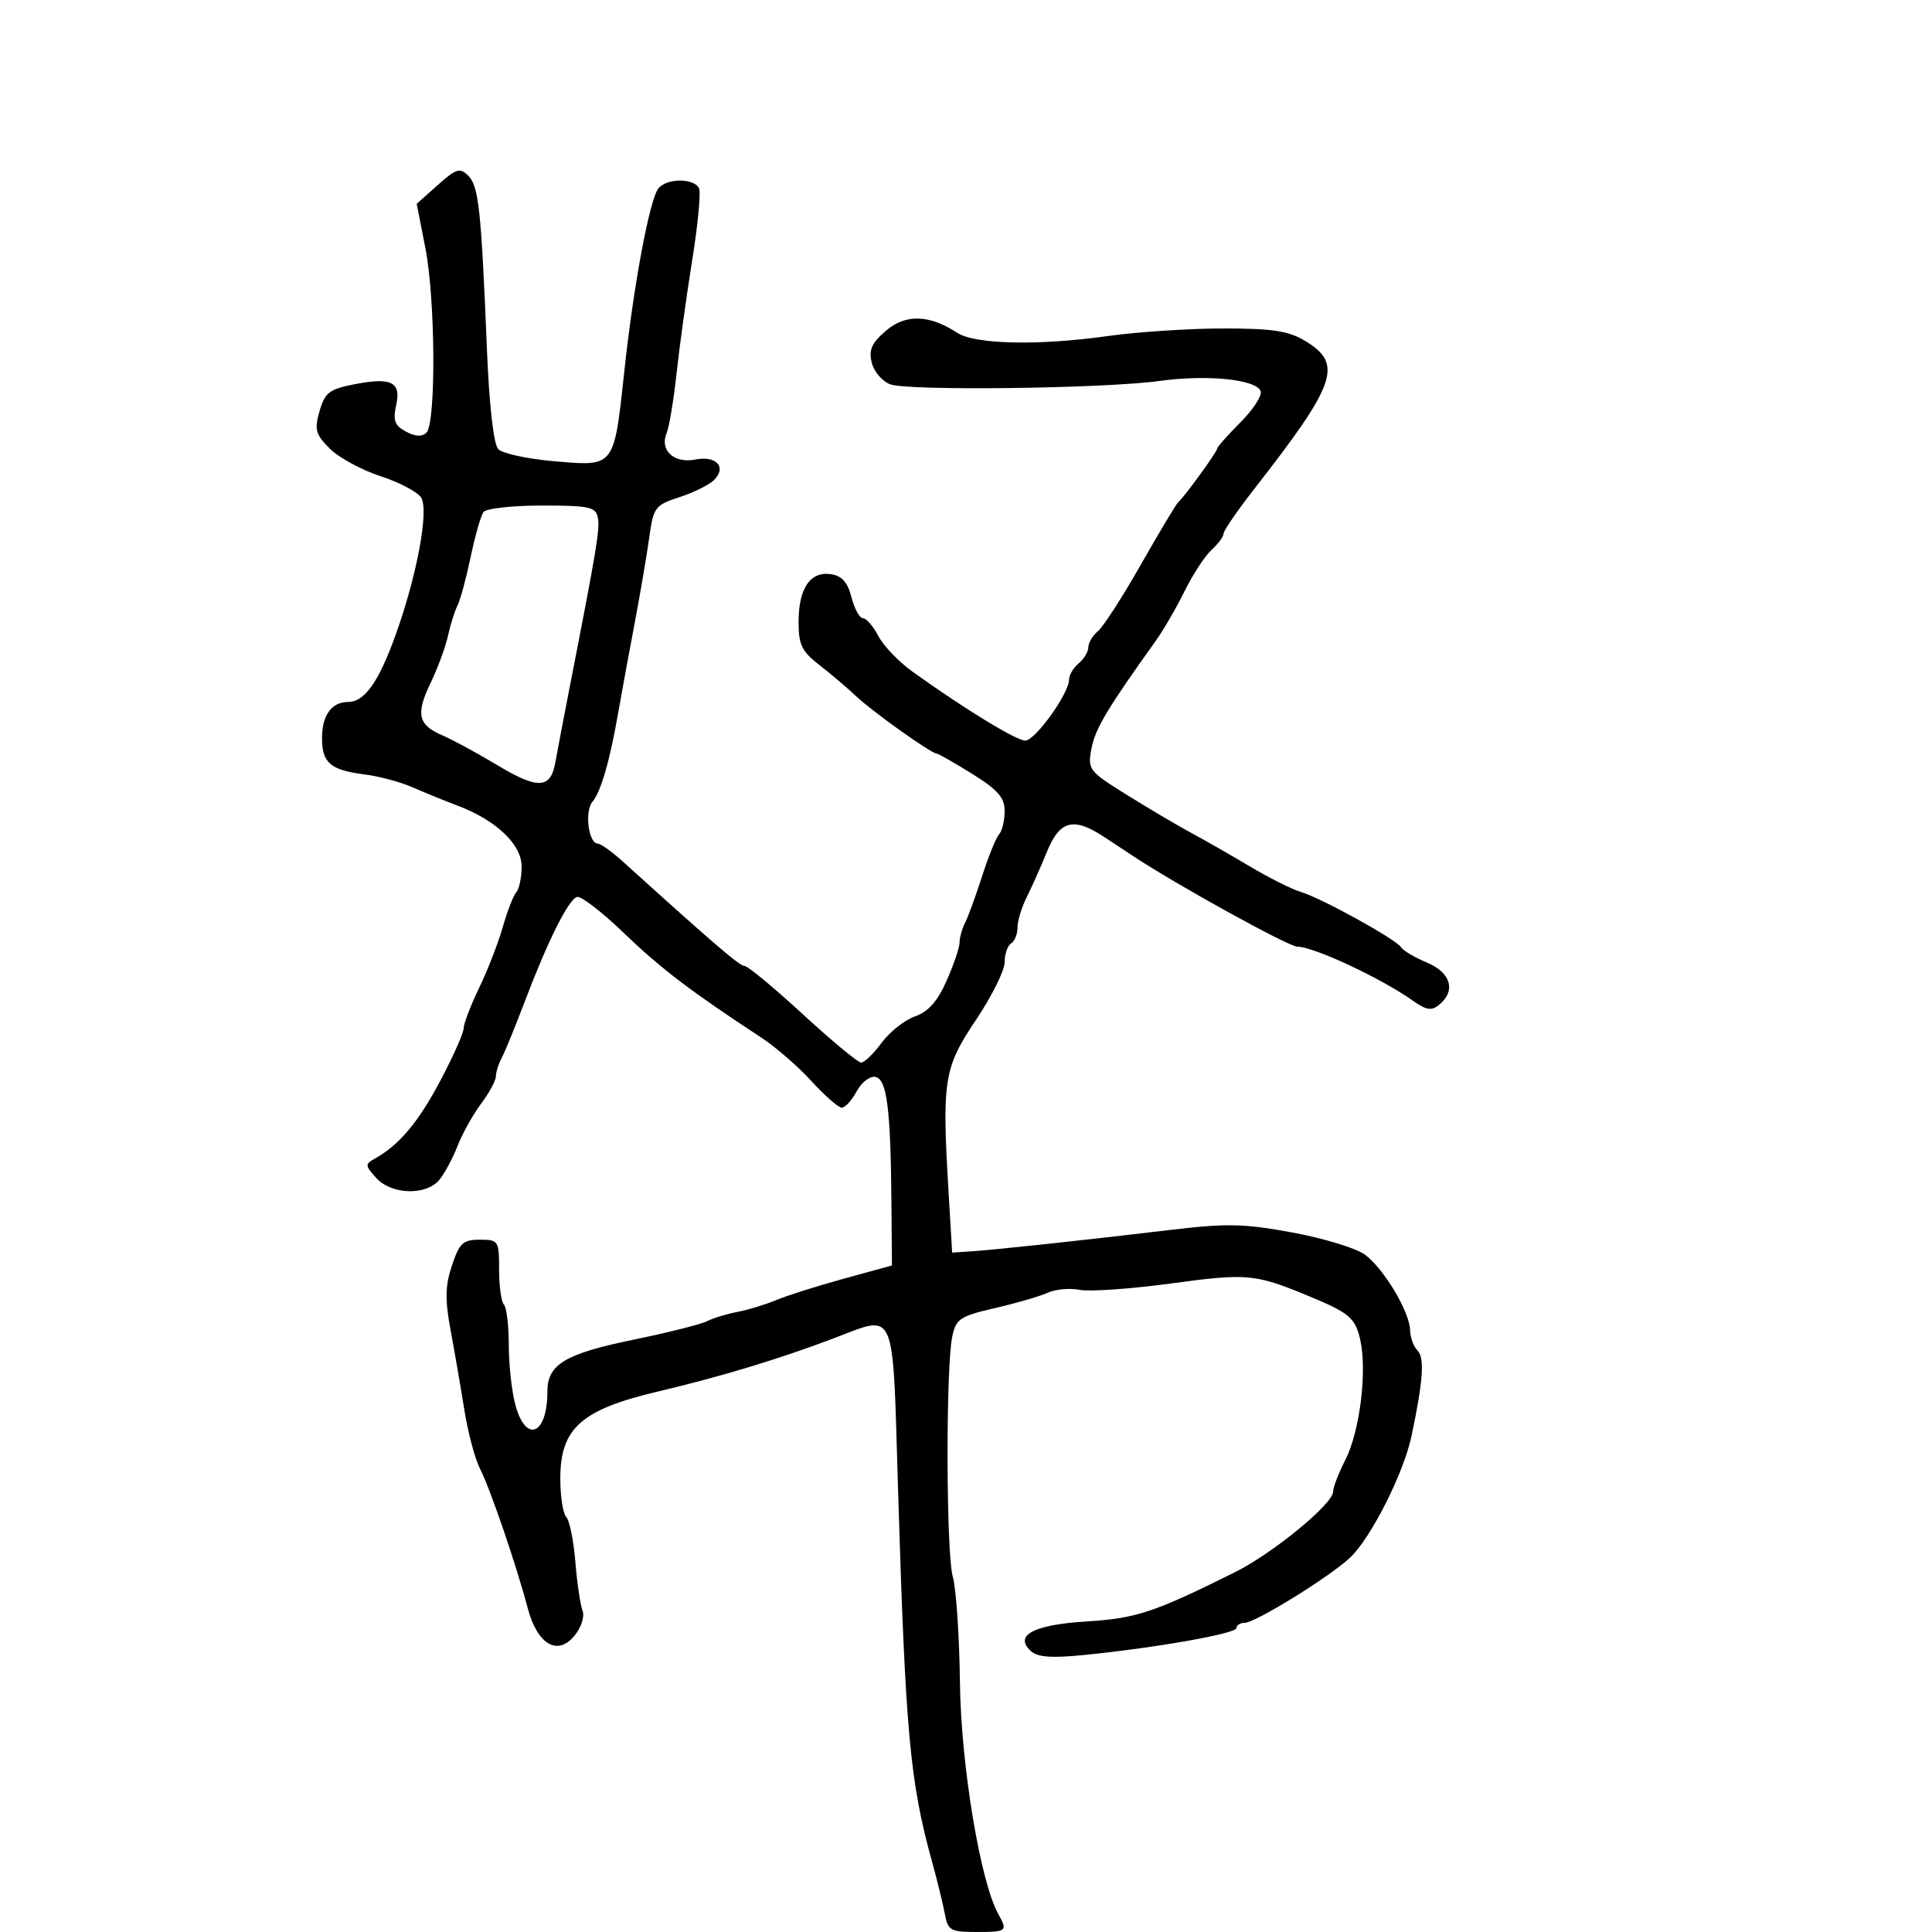 <svg xmlns="http://www.w3.org/2000/svg" width="300" height="300" viewBox="0 0 300 300" version="1.1">
  <defs/>
  <path d="M67.974,28.732 C70.85,26.163 71.418,25.989 72.712,27.284 C74.332,28.903 74.722,32.52 75.599,54 C75.967,63.032 76.637,68.969 77.375,69.744 C78.027,70.428 81.985,71.278 86.171,71.632 C90.106,71.965 92.351,72.199 93.753,71.224 C95.676,69.885 96.014,66.268 96.96,57.5 C98.393,44.215 100.872,30.958 102.242,29.25 C103.56,27.607 107.925,27.642 108.562,29.302 C108.837,30.018 108.342,35.08 107.463,40.552 C106.584,46.023 105.499,53.875 105.053,58 C104.607,62.125 103.912,66.293 103.509,67.263 C102.403,69.925 104.678,72.014 107.966,71.357 C111.227,70.705 112.896,72.539 110.868,74.547 C110.116,75.292 107.7,76.487 105.5,77.202 C101.701,78.436 101.465,78.753 100.809,83.501 C100.428,86.25 99.392,92.325 98.506,97 C97.62,101.675 96.504,107.75 96.026,110.5 C94.699,118.132 93.323,122.906 91.987,124.515 C90.738,126.02 91.392,131 92.839,131 C93.279,131 95.008,132.238 96.68,133.75 C111.005,146.705 114.846,150 115.625,150 C116.119,150 120.191,153.375 124.674,157.5 C129.157,161.625 133.229,165 133.724,165 C134.219,165 135.65,163.612 136.904,161.916 C138.158,160.22 140.491,158.376 142.088,157.819 C144.141,157.104 145.579,155.481 146.996,152.277 C148.098,149.785 149,147.122 149,146.359 C149,145.597 149.396,144.191 149.879,143.236 C150.363,142.281 151.551,139.025 152.519,136 C153.487,132.975 154.667,130.072 155.14,129.55 C155.613,129.027 156,127.407 156,125.949 C156,123.845 154.956,122.65 150.934,120.149 C148.147,118.417 145.661,117 145.409,117 C144.589,117 135.376,110.429 132.907,108.083 C131.583,106.825 129.037,104.664 127.25,103.279 C124.501,101.15 124,100.117 124,96.572 C124,91.373 125.805,88.693 128.997,89.155 C130.724,89.405 131.613,90.396 132.219,92.75 C132.68,94.537 133.483,96 134.003,96 C134.523,96 135.592,97.237 136.379,98.75 C137.166,100.263 139.54,102.744 141.655,104.265 C149.629,109.998 157.803,115 159.198,115 C160.743,115 166,107.683 166,105.533 C166,104.824 166.675,103.685 167.5,103 C168.325,102.315 169,101.19 169,100.5 C169,99.81 169.671,98.688 170.49,98.008 C171.31,97.328 174.318,92.66 177.176,87.636 C180.033,82.611 182.627,78.275 182.941,78 C183.924,77.138 189,70.157 189,69.667 C189,69.41 190.614,67.586 192.588,65.612 C194.561,63.639 195.986,61.457 195.756,60.763 C195.144,58.916 187.455,58.128 180.06,59.153 C171.535,60.335 141.107,60.721 138.252,59.683 C137.016,59.234 135.718,57.725 135.368,56.331 C134.868,54.336 135.337,53.274 137.563,51.361 C140.62,48.734 144.294,48.836 148.616,51.668 C151.379,53.478 161.206,53.697 171.974,52.188 C176.634,51.535 184.734,51.002 189.974,51.004 C197.706,51.007 200.112,51.381 202.75,52.989 C208.572,56.539 207.508,59.589 194.75,75.936 C192.137,79.284 190,82.398 190,82.856 C190,83.315 189.165,84.445 188.145,85.369 C187.125,86.292 185.239,89.174 183.954,91.774 C182.669,94.373 180.652,97.85 179.471,99.5 C171.932,110.034 170.059,113.168 169.489,116.209 C168.866,119.53 169.019,119.728 175.174,123.55 C178.653,125.71 183.075,128.319 185,129.347 C186.925,130.376 190.975,132.691 194,134.492 C197.025,136.293 200.625,138.099 202,138.505 C205.175,139.442 216.794,145.858 217.559,147.096 C217.877,147.61 219.681,148.676 221.568,149.464 C225.28,151.015 226.115,153.83 223.505,155.996 C222.294,157.001 221.508,156.882 219.365,155.368 C214.403,151.864 203.99,147 201.449,147 C200.106,147 182.736,137.419 176,132.963 C175.175,132.418 173.15,131.079 171.5,129.989 C166.708,126.824 164.561,127.368 162.572,132.25 C161.62,134.588 160.202,137.774 159.42,139.331 C158.639,140.888 158,142.999 158,144.022 C158,145.045 157.55,146.16 157,146.5 C156.45,146.84 156,148.157 156,149.427 C156,150.696 153.996,154.724 151.546,158.377 C146.561,165.812 146.259,167.698 147.286,185 L147.85,194.5 L150.675,194.321 C154.274,194.093 168.569,192.557 181.707,190.987 C190.478,189.938 193.151,189.994 200.707,191.388 C205.543,192.28 210.602,193.827 211.95,194.825 C214.895,197.008 218.896,203.703 218.957,206.55 C218.98,207.678 219.501,209.101 220.113,209.713 C221.239,210.839 220.983,214.474 219.176,223 C217.948,228.791 212.875,238.83 209.639,241.87 C206.451,244.865 194.909,251.999 193.25,251.999 C192.563,252 192,252.358 192,252.796 C192,253.656 179.805,255.822 168.5,256.97 C163.347,257.494 161.127,257.341 160.086,256.391 C157.389,253.929 160.472,252.29 168.767,251.775 C176.436,251.3 179.198,250.381 191.778,244.125 C197.624,241.218 207,233.524 207,231.634 C207,230.968 207.857,228.742 208.905,226.687 C211.159,222.264 212.315,212.912 211.211,208.017 C210.444,204.62 209.521,203.85 203,201.162 C194.861,197.809 193.613,197.697 181.933,199.284 C175.645,200.138 169.23,200.59 167.678,200.288 C166.126,199.986 163.876,200.189 162.678,200.739 C161.48,201.289 157.802,202.36 154.504,203.119 C149.082,204.368 148.447,204.787 147.872,207.5 C146.851,212.32 146.91,241.201 147.949,244.822 C148.471,246.642 148.971,254.064 149.06,261.315 C149.217,274.094 152.233,292.248 155.027,297.236 C156.501,299.867 156.337,300 151.613,300 C147.616,300 147.183,299.756 146.726,297.25 C146.45,295.738 145.541,292.025 144.705,289 C141.285,276.626 140.597,269.066 139.447,231.25 C138.898,213.184 138.976,207.099 136.67,205.996 C135.298,205.339 133.08,206.448 129.383,207.846 C120.916,211.047 111.811,213.799 102.174,216.072 C90.263,218.881 87.012,221.77 87.005,229.55 C87.002,232.328 87.416,235.028 87.925,235.55 C88.434,236.073 89.07,239.2 89.338,242.5 C89.606,245.8 90.109,249.213 90.456,250.085 C90.809,250.971 90.267,252.684 89.227,253.968 C86.602,257.21 83.438,255.368 81.951,249.733 C80.193,243.069 76.083,231.061 74.538,228.073 C73.764,226.577 72.668,222.46 72.102,218.926 C71.537,215.392 70.573,209.8 69.959,206.5 C69.083,201.782 69.129,199.645 70.177,196.5 C71.336,193.02 71.898,192.5 74.504,192.5 C77.403,192.5 77.5,192.65 77.5,197.16 C77.5,199.723 77.838,202.16 78.25,202.576 C78.662,202.993 79.003,205.846 79.006,208.917 C79.009,211.988 79.48,216.188 80.053,218.25 C81.704,224.197 85,222.747 85,216.073 C85,211.861 87.73,210.216 98.349,208.031 C103.699,206.93 108.846,205.636 109.788,205.156 C110.73,204.675 112.85,204.026 114.5,203.714 C116.15,203.401 118.85,202.578 120.5,201.884 C122.15,201.19 126.875,199.695 131,198.561 L138.5,196.5 L138.424,187 C138.305,172.164 137.727,167.571 135.937,167.226 C135.079,167.061 133.767,168.068 133.02,169.463 C132.273,170.858 131.236,172 130.715,172 C130.195,172 128.068,170.139 125.988,167.864 C123.909,165.589 120.41,162.551 118.213,161.114 C107.375,154.021 102.569,150.366 96.893,144.897 C93.488,141.616 90.207,139.087 89.601,139.276 C88.258,139.695 85.04,146.132 81.492,155.5 C80.034,159.35 78.427,163.281 77.92,164.236 C77.414,165.191 77,166.499 77,167.142 C77,167.785 75.96,169.704 74.689,171.406 C73.417,173.108 71.768,176.075 71.024,178 C70.28,179.925 69,182.287 68.18,183.25 C66.105,185.686 60.767,185.505 58.426,182.918 C56.653,180.959 56.644,180.779 58.277,179.865 C62.019,177.771 64.988,174.217 68.419,167.725 C70.389,163.999 72,160.37 72,159.662 C72,158.954 73.076,156.145 74.39,153.42 C75.705,150.695 77.356,146.448 78.059,143.983 C78.762,141.517 79.711,139.072 80.169,138.55 C80.626,138.027 81,136.227 81,134.55 C81,131.11 77.017,127.338 71,125.079 C69.075,124.357 65.974,123.092 64.108,122.269 C62.243,121.445 58.868,120.537 56.608,120.251 C51.296,119.577 50,118.465 50,114.578 C50,111.082 51.51,109 54.045,109 C56.586,109 58.751,105.981 61.353,98.806 C64.719,89.527 66.646,79.247 65.392,77.26 C64.84,76.384 61.993,74.887 59.066,73.933 C56.138,72.979 52.603,71.057 51.209,69.663 C48.997,67.452 48.794,66.709 49.617,63.84 C50.432,60.997 51.143,60.436 54.863,59.7 C60.783,58.53 62.318,59.275 61.515,62.93 C60.996,65.294 61.292,66.086 63.043,67.023 C64.501,67.803 65.546,67.854 66.222,67.178 C67.722,65.678 67.615,46.516 66.062,38.575 L64.708,31.65 Z M75.086,79.5 C74.673,80.05 73.77,83.2 73.08,86.5 C72.389,89.8 71.47,93.19 71.039,94.033 C70.607,94.876 69.941,96.994 69.557,98.74 C69.174,100.486 67.96,103.777 66.86,106.054 C64.525,110.888 64.911,112.578 68.722,114.198 C70.25,114.848 74.072,116.923 77.215,118.81 C83.565,122.622 85.511,122.518 86.246,118.329 C86.519,116.773 87.489,111.675 88.403,107 C92.699,85.008 93.175,82.147 92.834,80.385 C92.513,78.719 91.505,78.5 84.154,78.5 C79.579,78.5 75.499,78.95 75.086,79.5 Z"/>
</svg>


